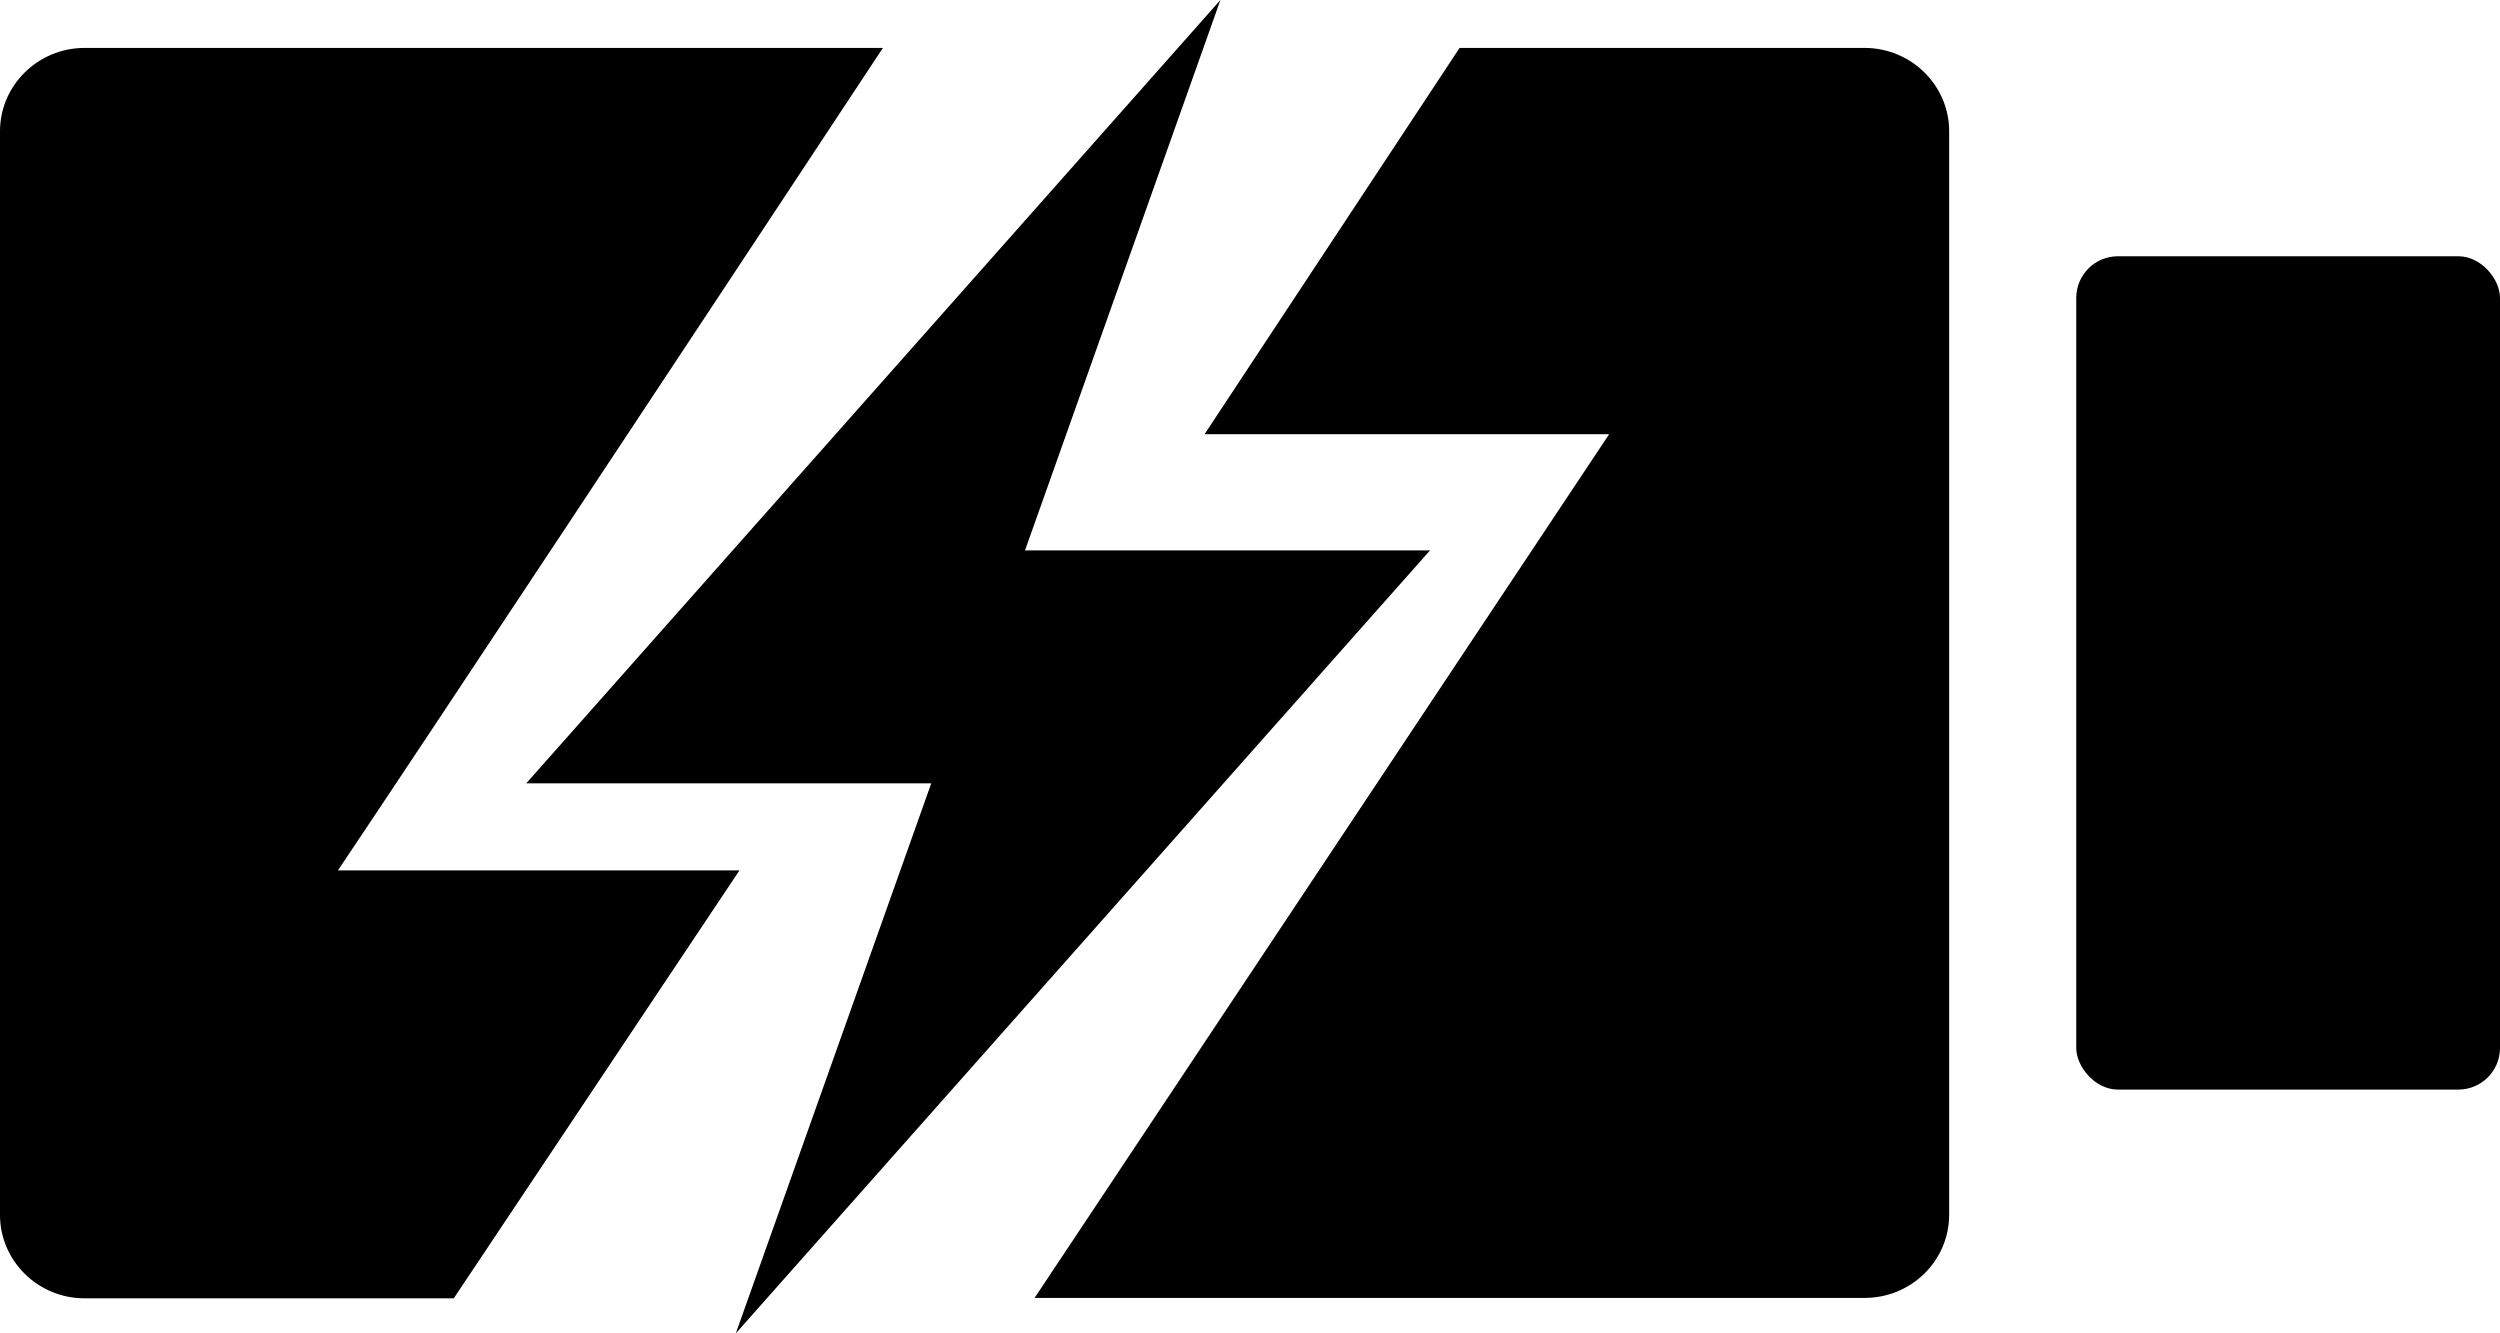 <svg xmlns="http://www.w3.org/2000/svg" viewBox="0 0 60 32">
  <path d="M17.75,20.89H8.11c2.3-3.43,7.83-11.79,13.08-19.74H2.03C.91,1.15,0,2.05,0,3.15V29.16c0,1.1,.91,2,2.03,2H10.89l6.85-10.26Z" />
  <path d="M44.75,1.15h-9.72l-6.12,9.27h9.71l-13.79,20.73h19.92c1.12,0,2.03-.89,2.03-2V3.15c0-1.1-.91-2-2.03-2Z" />
  <path d="M34.32,13.21h-9.72L29.29,0,12.63,18.8h9.72l-4.69,13.2L34.32,13.21Z" />
  <rect x="49.83" y="6.15" width="10.17" height="20" rx="1" ry="1" />
</svg>
